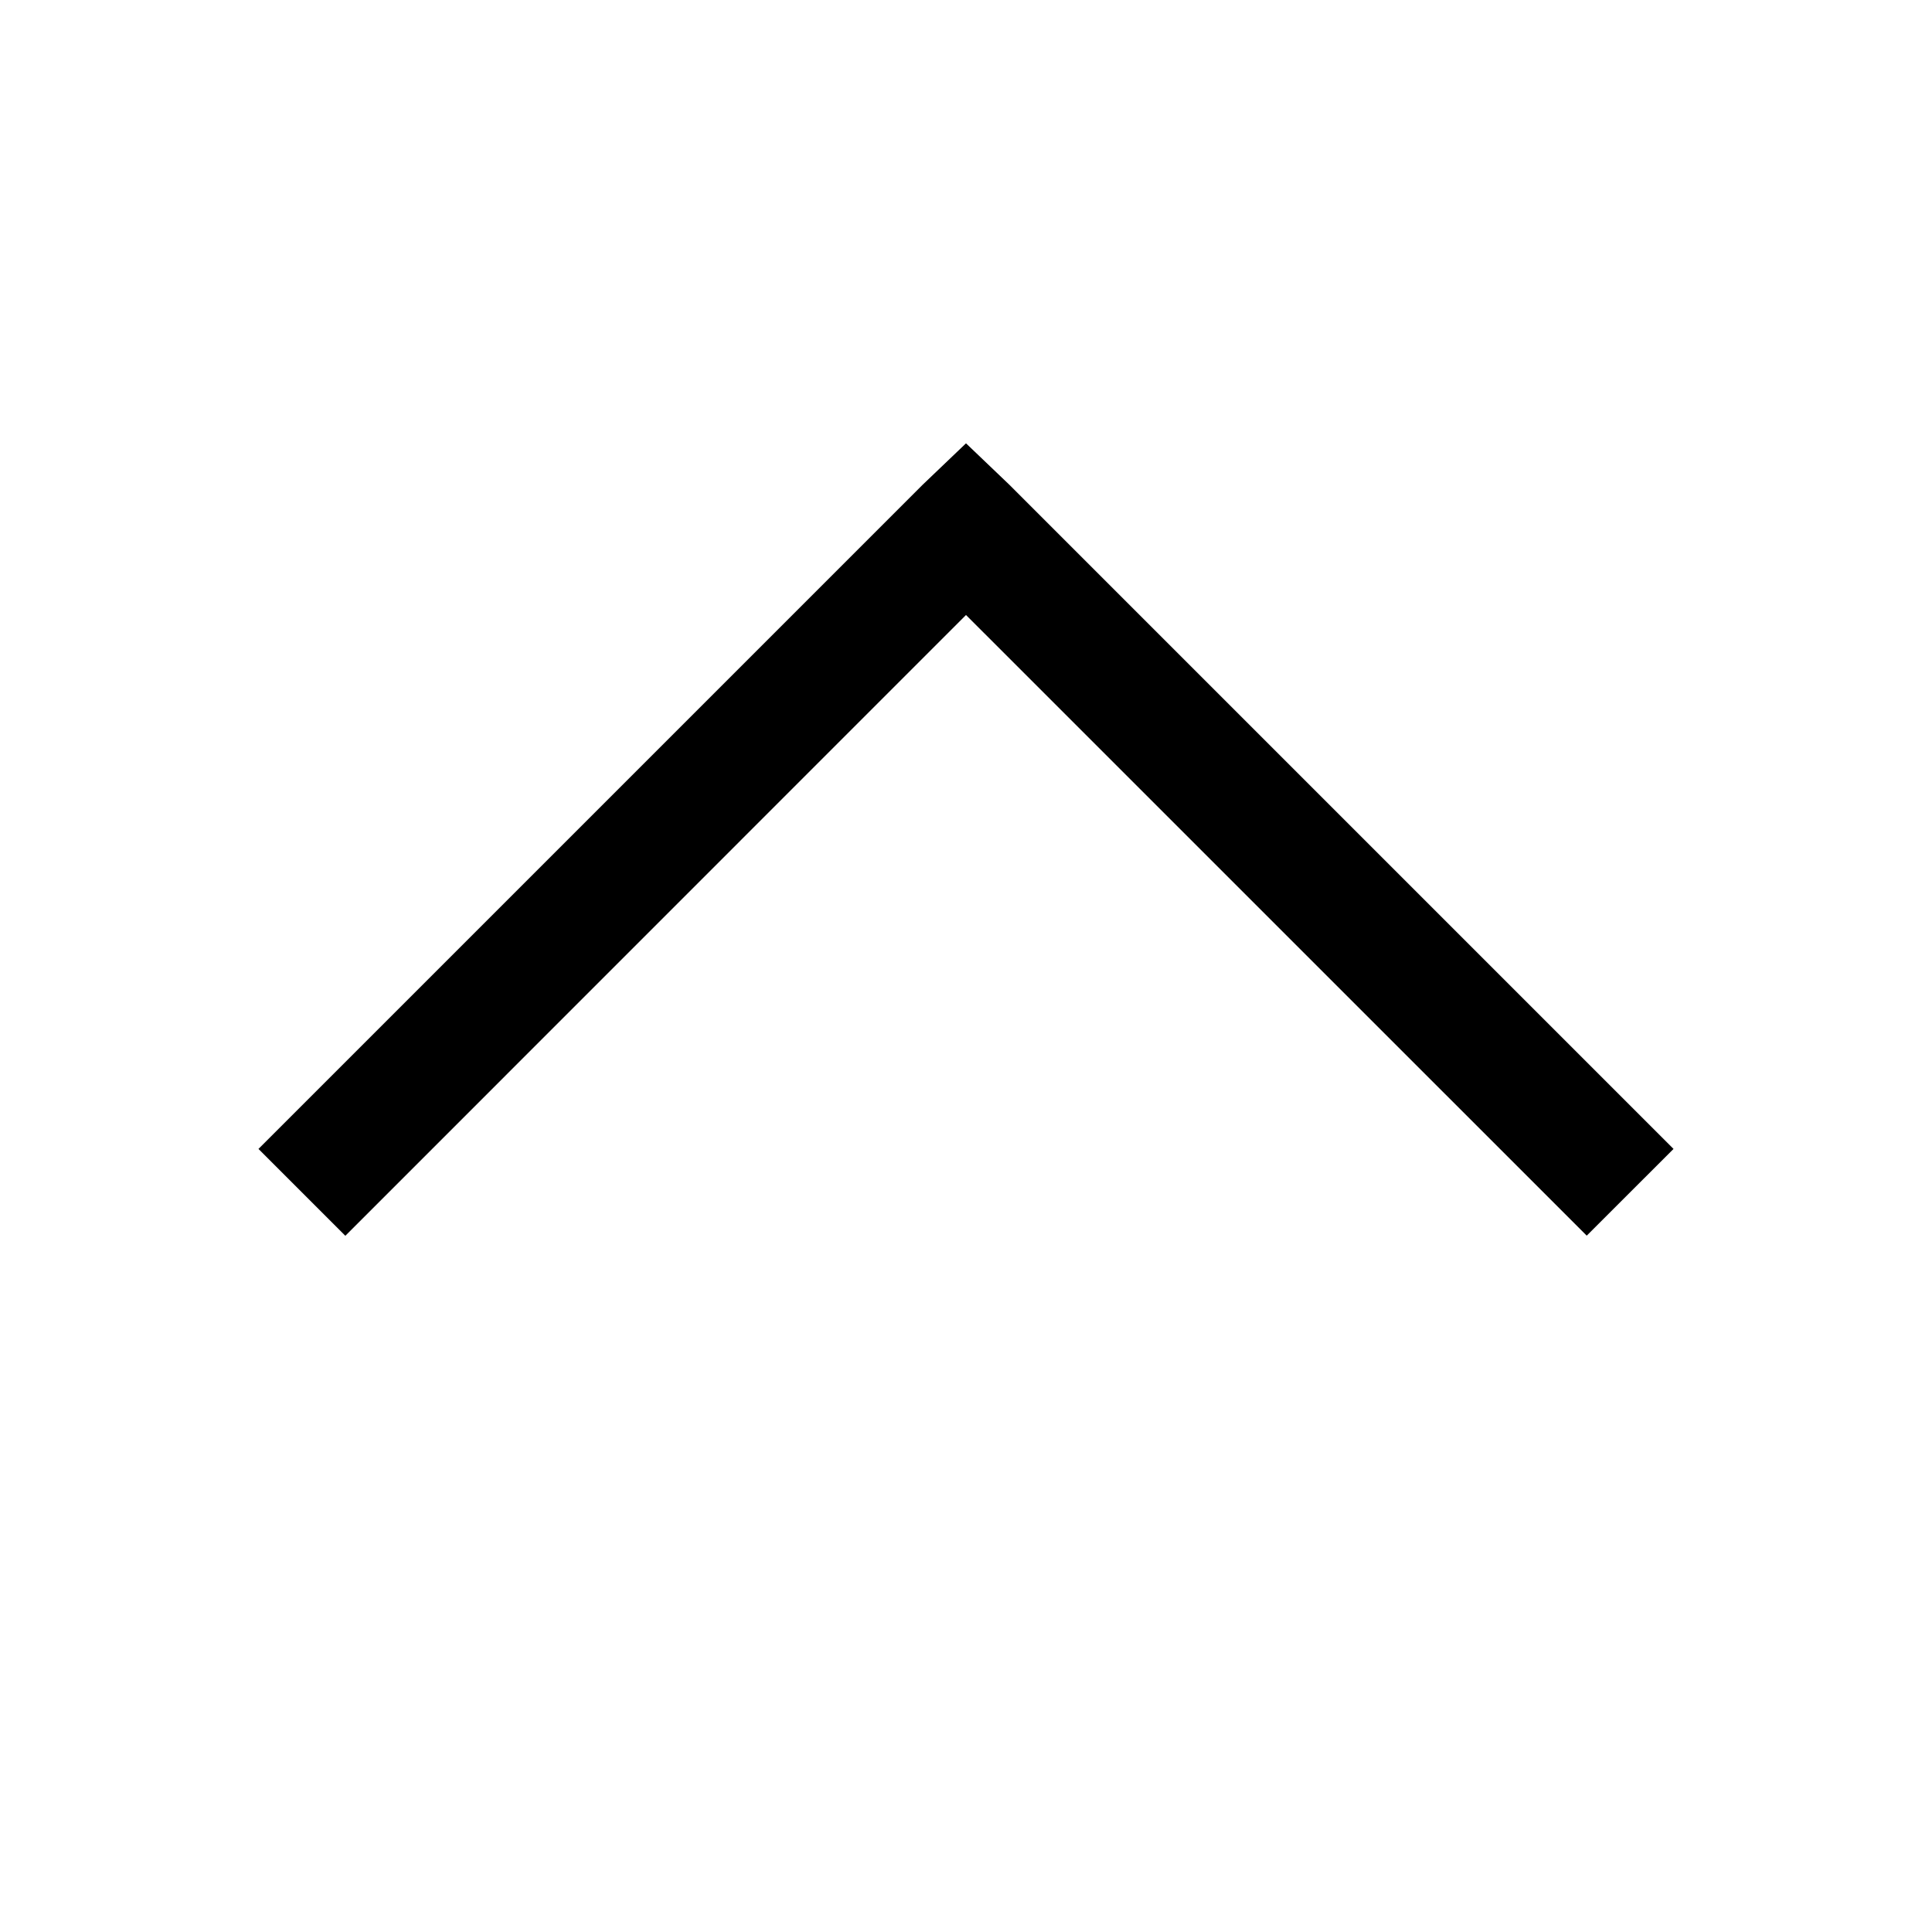 <svg width="28" height="28" viewBox="0 0 28 28" fill="none" xmlns="http://www.w3.org/2000/svg">
<path d="M3.746 16.651L5.005 17.91L14 8.913L22.996 17.908L24.254 16.651L14.629 7.026L14 6.425L13.371 7.026L3.746 16.651Z" fill="black"/>
</svg>
